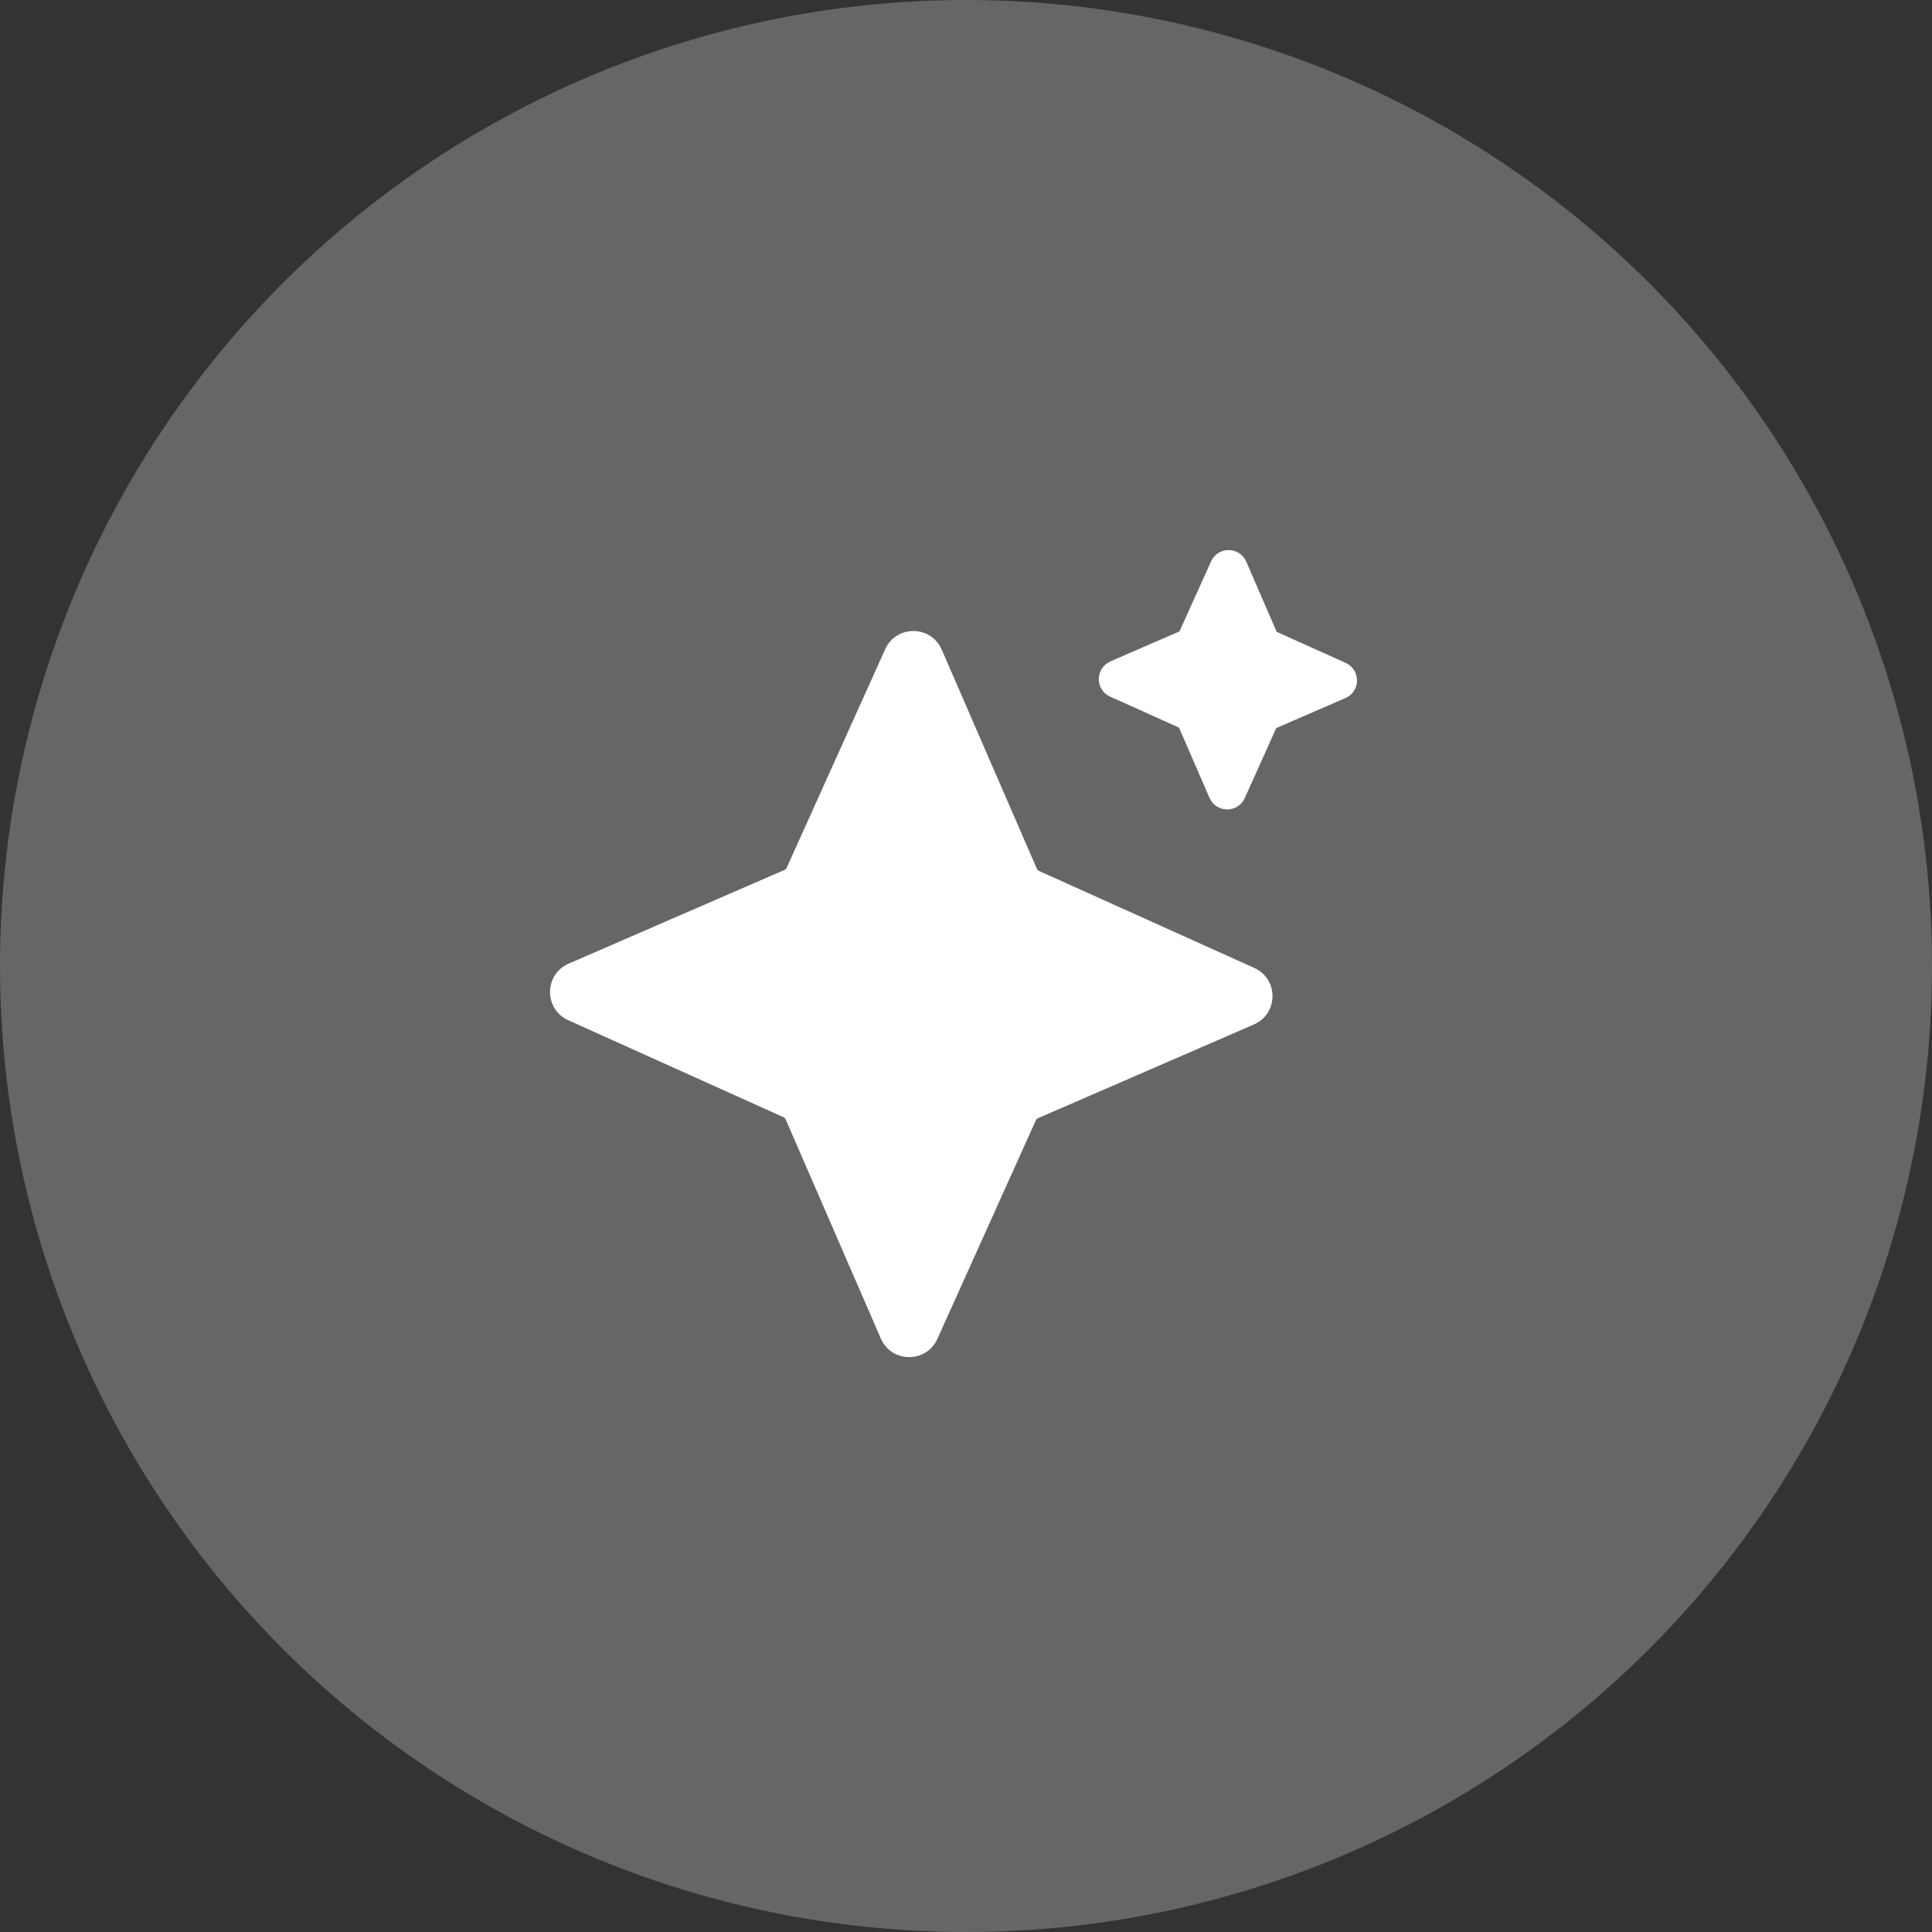 <svg fill="none" height="32" viewBox="0 0 32 32" width="32" xmlns="http://www.w3.org/2000/svg"><rect x="0" y="0" width="32" height="32" fill="#333333" stroke="none"/><g fill="#fff"><circle cx="16" cy="16" fill-opacity=".25" r="16"/><path clip-rule="evenodd" d="m19.536 10.458.523-1.159c.113-.253.473-.25.583.004l.504 1.162 1.143.515c.236.107.248.429.04.559l-.045.023-1.145.497-.522 1.16c-.106.236-.428.249-.56.041l-.024-.045-.505-1.163-1.141-.514c-.236-.106-.248-.429-.04-.559l.044-.024zm-6.506 3.915 1.631-3.619c.182-.406.76-.402.937.006l1.576 3.63c.007.016.019.028.034.035l3.567 1.607c.405.183.401.76-.007.937l-3.576 1.552c-.015.006-.028.019-.035.035l-1.631 3.62c-.182.405-.76.402-.937-.006l-1.576-3.63c-.007-.016-.019-.029-.034-.035l-3.567-1.607c-.405-.183-.401-.76.007-.937l3.577-1.553c.015-.006.027-.018.034-.034z" fill-rule="evenodd"/></g></svg>